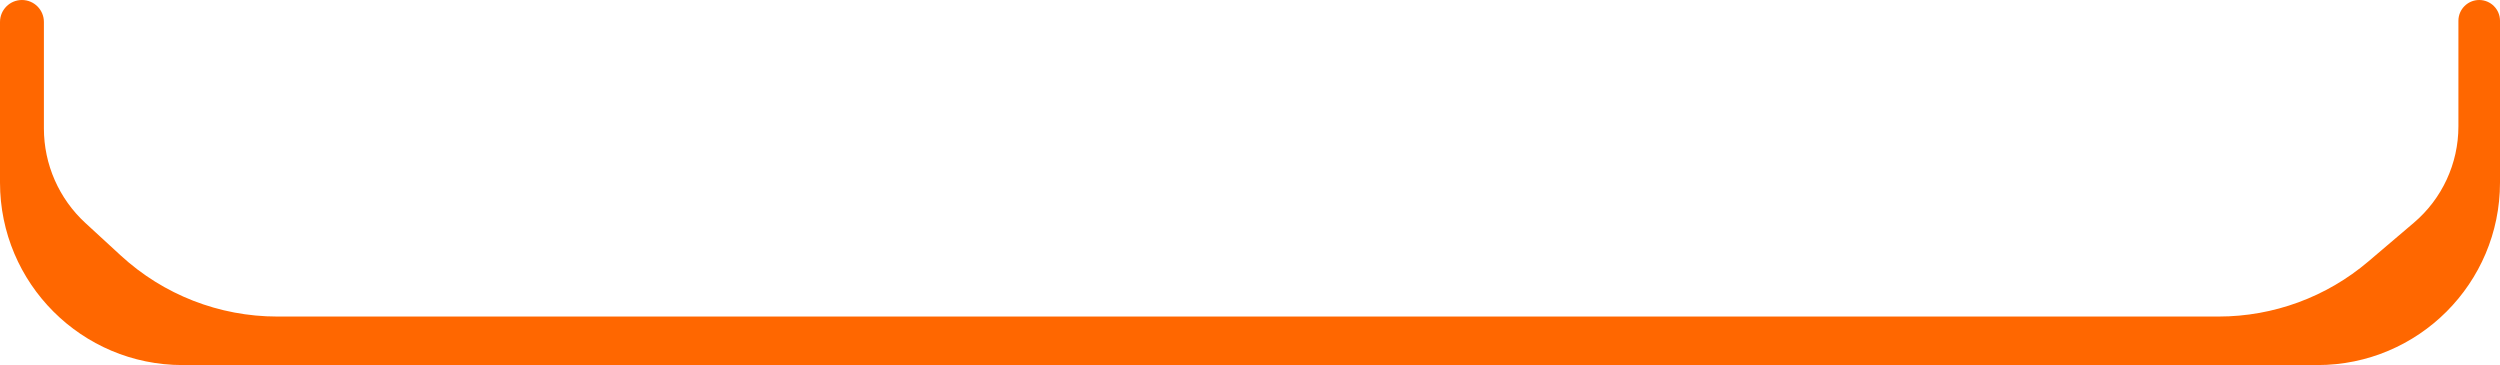 <svg width="541" height="79" viewBox="0 0 541 79" fill="none" xmlns="http://www.w3.org/2000/svg">
<path d="M541 39.5V4.5C541 2.015 538.985 0 536.5 0C534.015 0 532 2.015 532 4.5V27.357C532 35.378 528.479 42.995 522.37 48.193L512.508 56.583C503.465 64.276 491.981 68.5 480.109 68.5H59.991C47.456 68.5 35.379 63.792 26.151 55.308L18.484 48.259C12.758 42.996 9.5 35.574 9.5 27.797V4.75C9.5 2.127 7.373 0 4.75 0C2.127 0 0 2.127 0 4.75V39.5C0 61.315 17.685 79 39.5 79H501.5C523.315 79 541 61.315 541 39.5Z" fill="#FF6700"/>
</svg>
